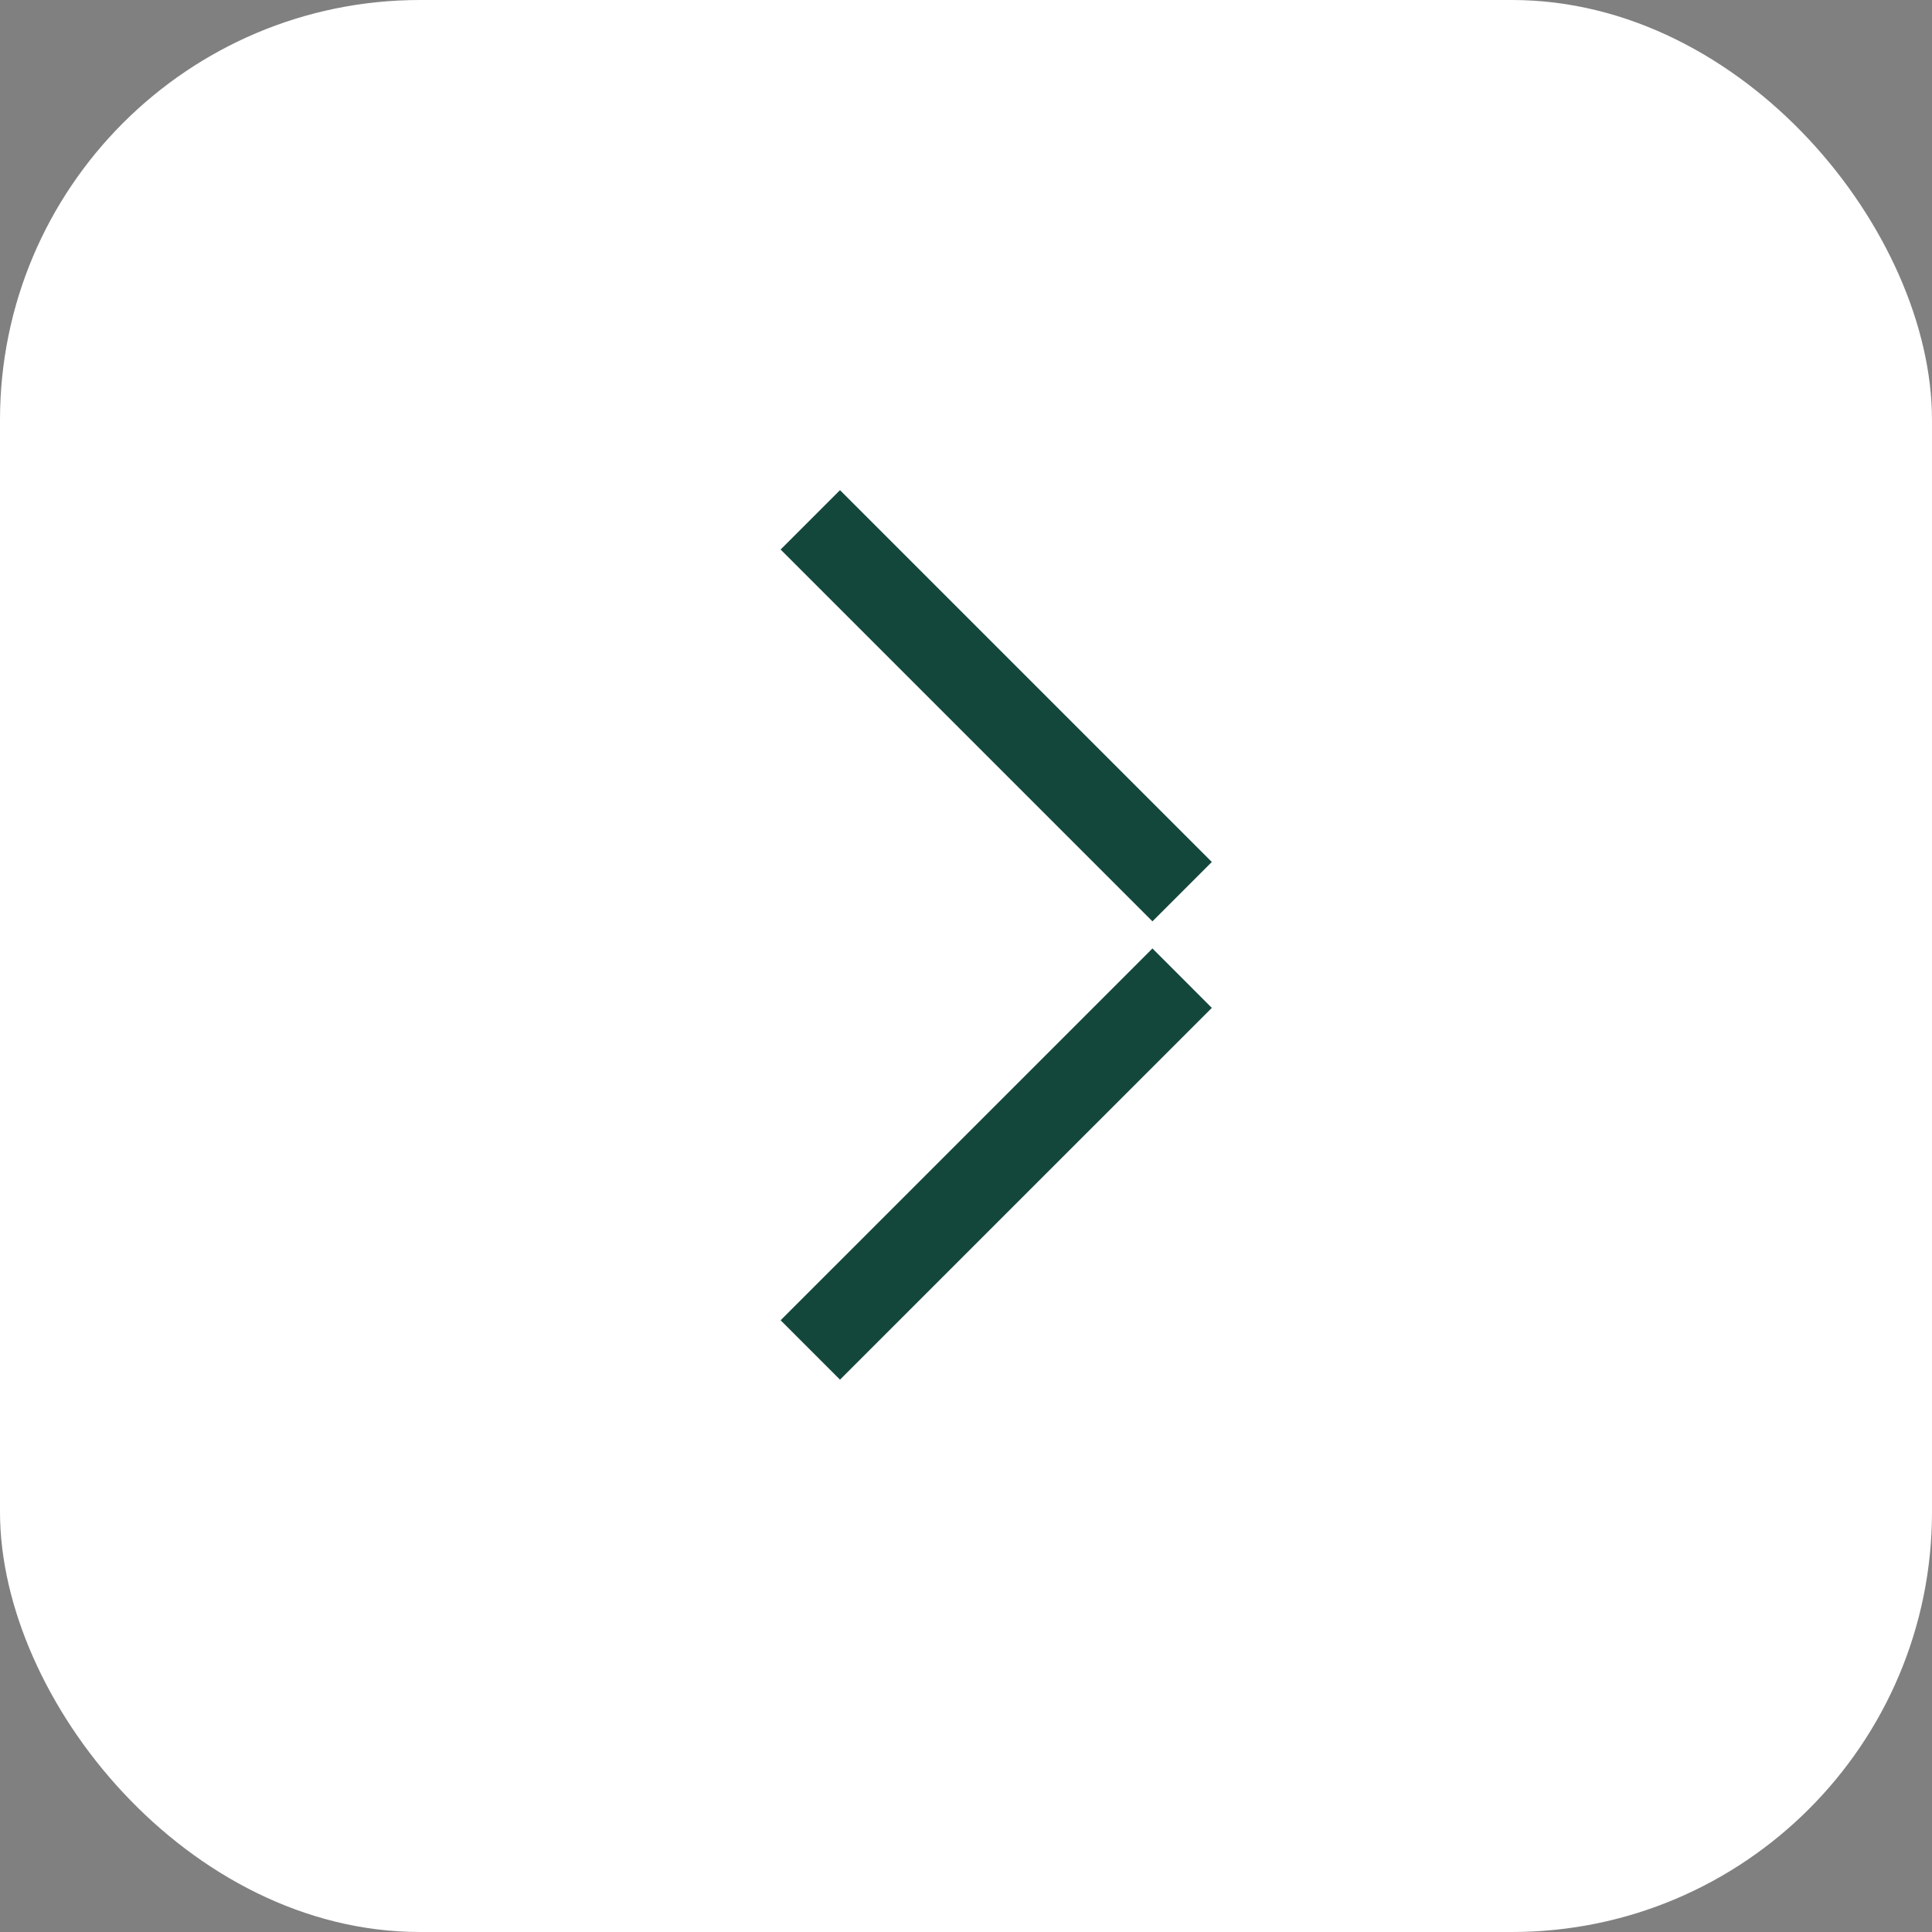 <svg width="46" height="46" viewBox="0 0 46 46" fill="none" xmlns="http://www.w3.org/2000/svg">
<rect x="0" y="0" width="46" height="46" fill="#808080" stroke="none"/>
<rect width="46" height="46" rx="10" fill="white"/>
<path fill-rule="evenodd" clip-rule="evenodd" d="M26.732 21.23L27.439 21.937L28.853 20.523L28.146 19.816L20.707 12.377L20 11.67L18.586 13.084L19.293 13.791L26.732 21.23ZM28.146 24.704L28.853 23.997L27.439 22.582L26.732 23.29L19.293 30.728L18.586 31.435L20 32.849L20.707 32.142L28.146 24.704Z" fill="#14473C"/>
</svg>

